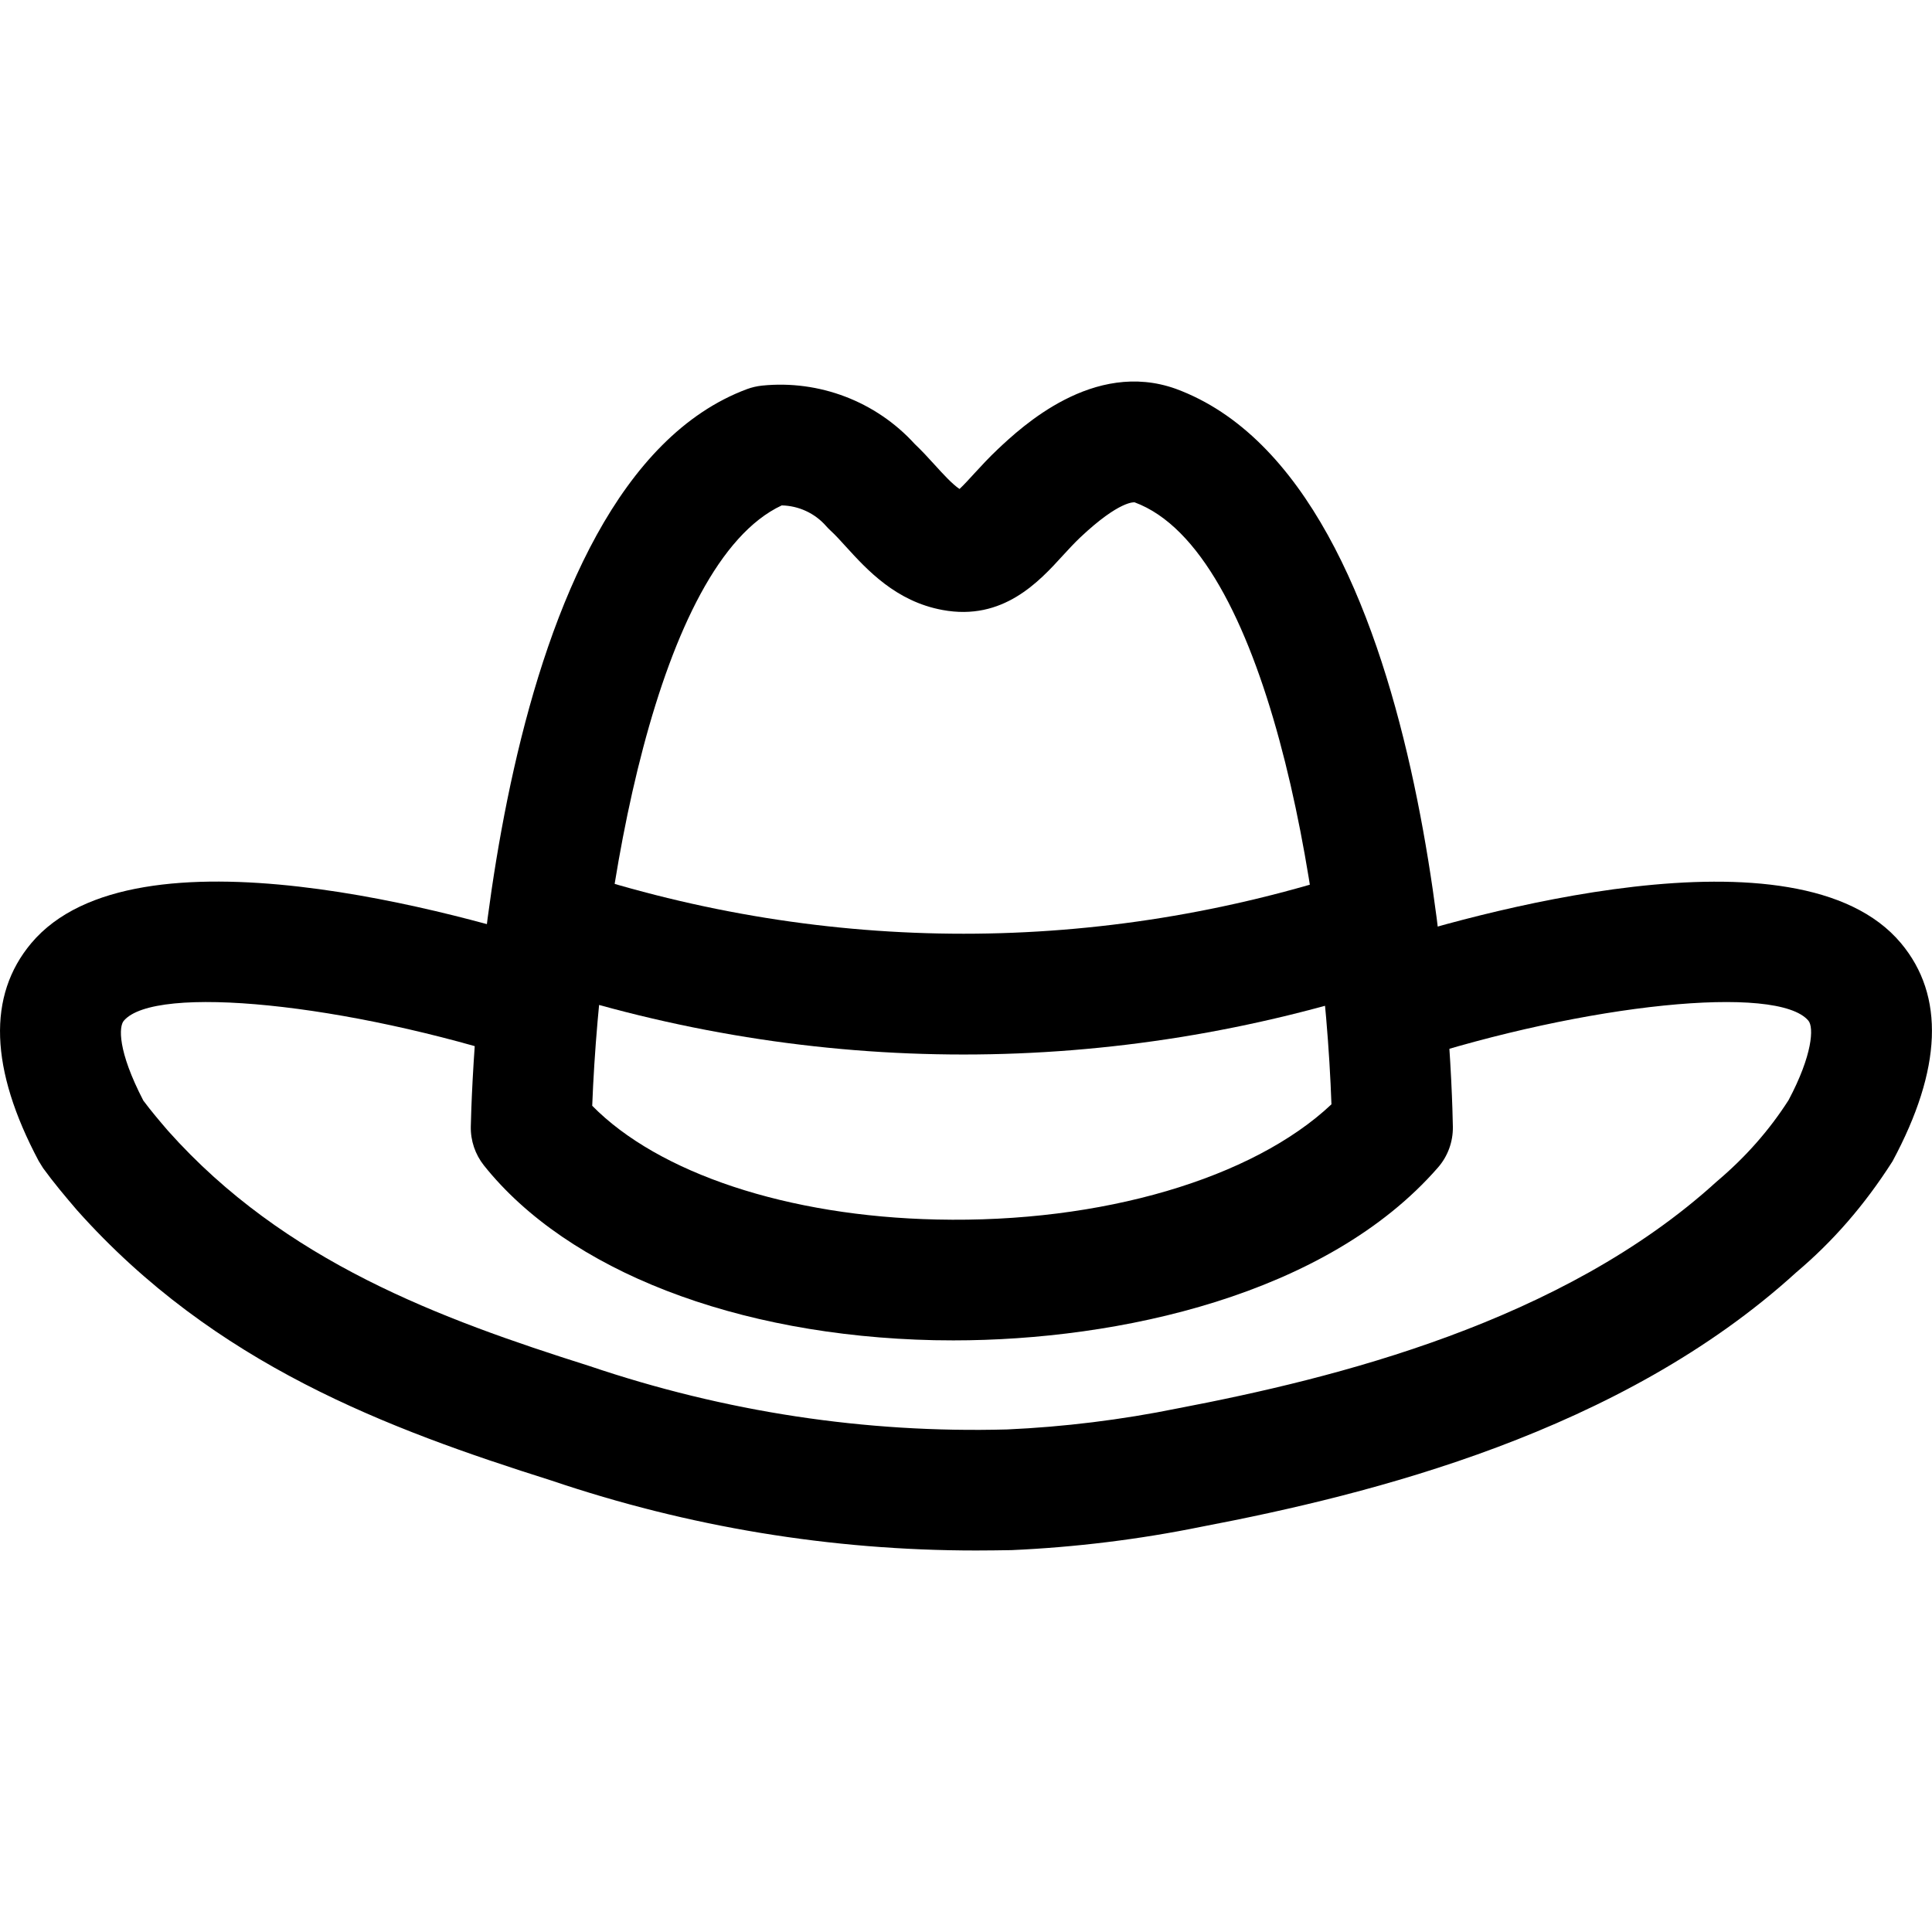 <svg xmlns="http://www.w3.org/2000/svg" viewBox="0 0 32 32"><!--! Font Icona - https://fonticona.com | License - https://fonticona.com/license | Copyright 2022 FontIcona.com --><path d="M16.167,25.681c-2.404,0-4.762-0.39-7.032-1.158c-2.714-0.858-5.575-1.918-7.859-4.478c-0.201-0.235-0.387-0.456-0.562-0.697L0.641,19.23c-0.811-1.525-0.852-2.739-0.124-3.607c1.718-2.047,7.176-0.473,8.809,0.059l-0.619,1.901c-2.969-0.965-6.146-1.286-6.658-0.674c-0.078,0.093-0.107,0.487,0.325,1.32c0.132,0.177,0.271,0.34,0.41,0.502c1.932,2.167,4.505,3.112,6.974,3.893c2.249,0.762,4.577,1.116,6.925,1.052c0.936-0.042,1.892-0.159,2.824-0.349c2.615-0.499,6.37-1.428,8.926-3.756c0.48-0.405,0.872-0.851,1.191-1.349c0.398-0.748,0.421-1.206,0.329-1.316c-0.509-0.608-3.674-0.286-6.641,0.678l-0.619-1.901c1.632-0.532,7.087-2.104,8.794-0.06c0.727,0.869,0.68,2.085-0.141,3.612c-0.468,0.733-0.991,1.33-1.595,1.84c-2.902,2.644-7.018,3.672-9.858,4.214c-1.021,0.208-2.082,0.339-3.14,0.386C16.558,25.678,16.362,25.681,16.167,25.681z"/><path d="M15.96,17.466c-2.401,0-4.802-0.384-7.136-1.153l0.625-1.899c4.26,1.402,8.763,1.402,13.023,0l0.625,1.899C20.763,17.081,18.361,17.466,15.96,17.466z"/><path d="M15.791,22.201c-0.107,0-0.212-0.001-0.317-0.003c-3.281-0.071-6.069-1.153-7.458-2.894c-0.146-0.184-0.223-0.412-0.218-0.646c0.024-1.085,0.356-10.644,4.577-12.214c0.079-0.029,0.162-0.048,0.246-0.057c0.947-0.097,1.888,0.262,2.528,0.965c0.115,0.109,0.227,0.23,0.339,0.354c0.125,0.138,0.288,0.316,0.405,0.393c0.071-0.067,0.166-0.17,0.241-0.253c0.122-0.133,0.25-0.271,0.39-0.403c0.393-0.37,1.587-1.491,2.951-1.003c4.274,1.573,4.57,11.137,4.589,12.222c0.004,0.248-0.083,0.488-0.246,0.675C21.974,21.454,18.523,22.201,15.791,22.201z M9.809,18.315c1.098,1.117,3.239,1.831,5.708,1.884c2.731,0.062,5.236-0.682,6.536-1.908c-0.128-3.602-1.088-9.171-3.261-9.971c0.001,0,0.001,0,0,0c-0.001,0.001-0.241-0.039-0.897,0.579c-0.103,0.097-0.196,0.2-0.287,0.298c-0.396,0.435-0.996,1.093-1.998,0.906c-0.772-0.142-1.25-0.666-1.599-1.049c-0.086-0.094-0.169-0.188-0.258-0.269c-0.025-0.023-0.049-0.048-0.072-0.074c-0.186-0.212-0.454-0.334-0.733-0.34C10.88,9.337,9.945,14.783,9.809,18.315z"/></svg>